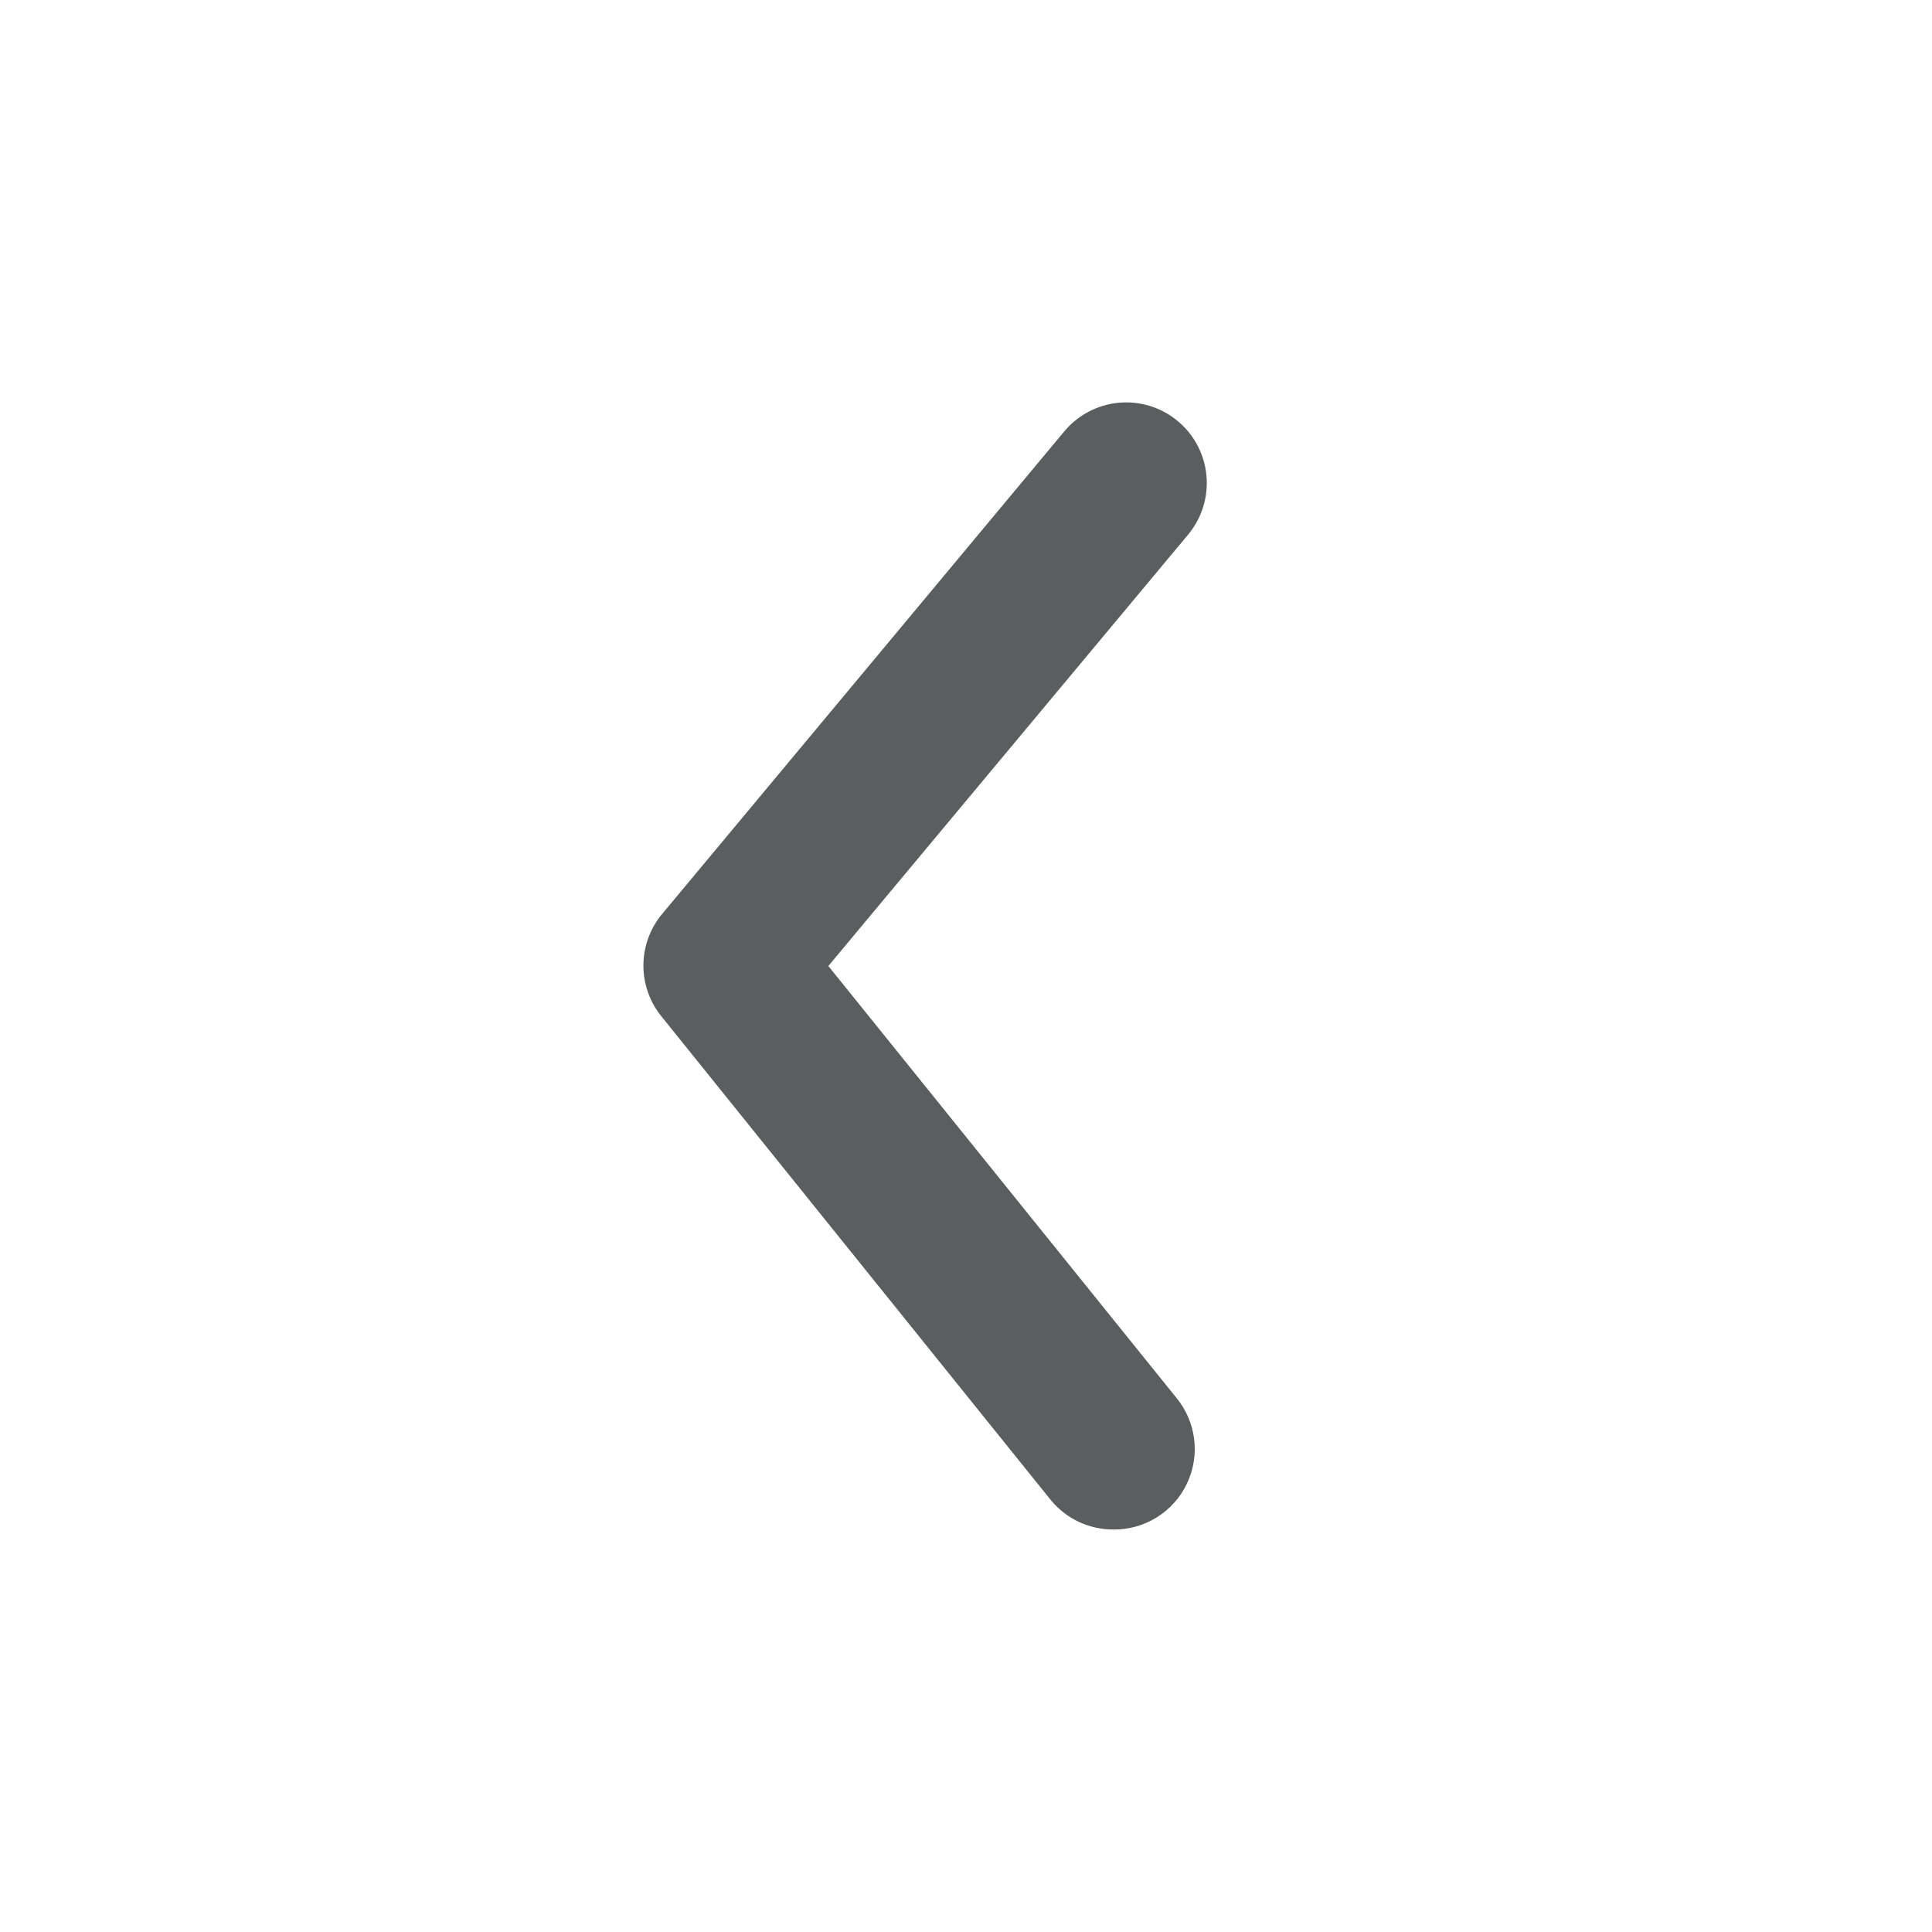 <svg width="64" height="64" viewBox="0 0 64 64" fill="none" xmlns="http://www.w3.org/2000/svg">
<path d="M36.88 50.667C36.482 50.668 36.088 50.58 35.728 50.409C35.368 50.239 35.051 49.989 34.8 49.68L21.92 33.68C21.528 33.203 21.314 32.604 21.314 31.987C21.314 31.369 21.528 30.771 21.92 30.293L35.253 14.293C35.706 13.749 36.356 13.406 37.062 13.341C37.767 13.276 38.469 13.494 39.013 13.947C39.558 14.399 39.901 15.05 39.965 15.755C40.031 16.46 39.813 17.162 39.36 17.707L27.44 32L38.96 46.293C39.286 46.685 39.493 47.161 39.557 47.667C39.621 48.172 39.538 48.685 39.319 49.146C39.101 49.606 38.755 49.993 38.322 50.263C37.89 50.533 37.389 50.673 36.88 50.667Z" fill="#5B5E5F"/>
</svg>
